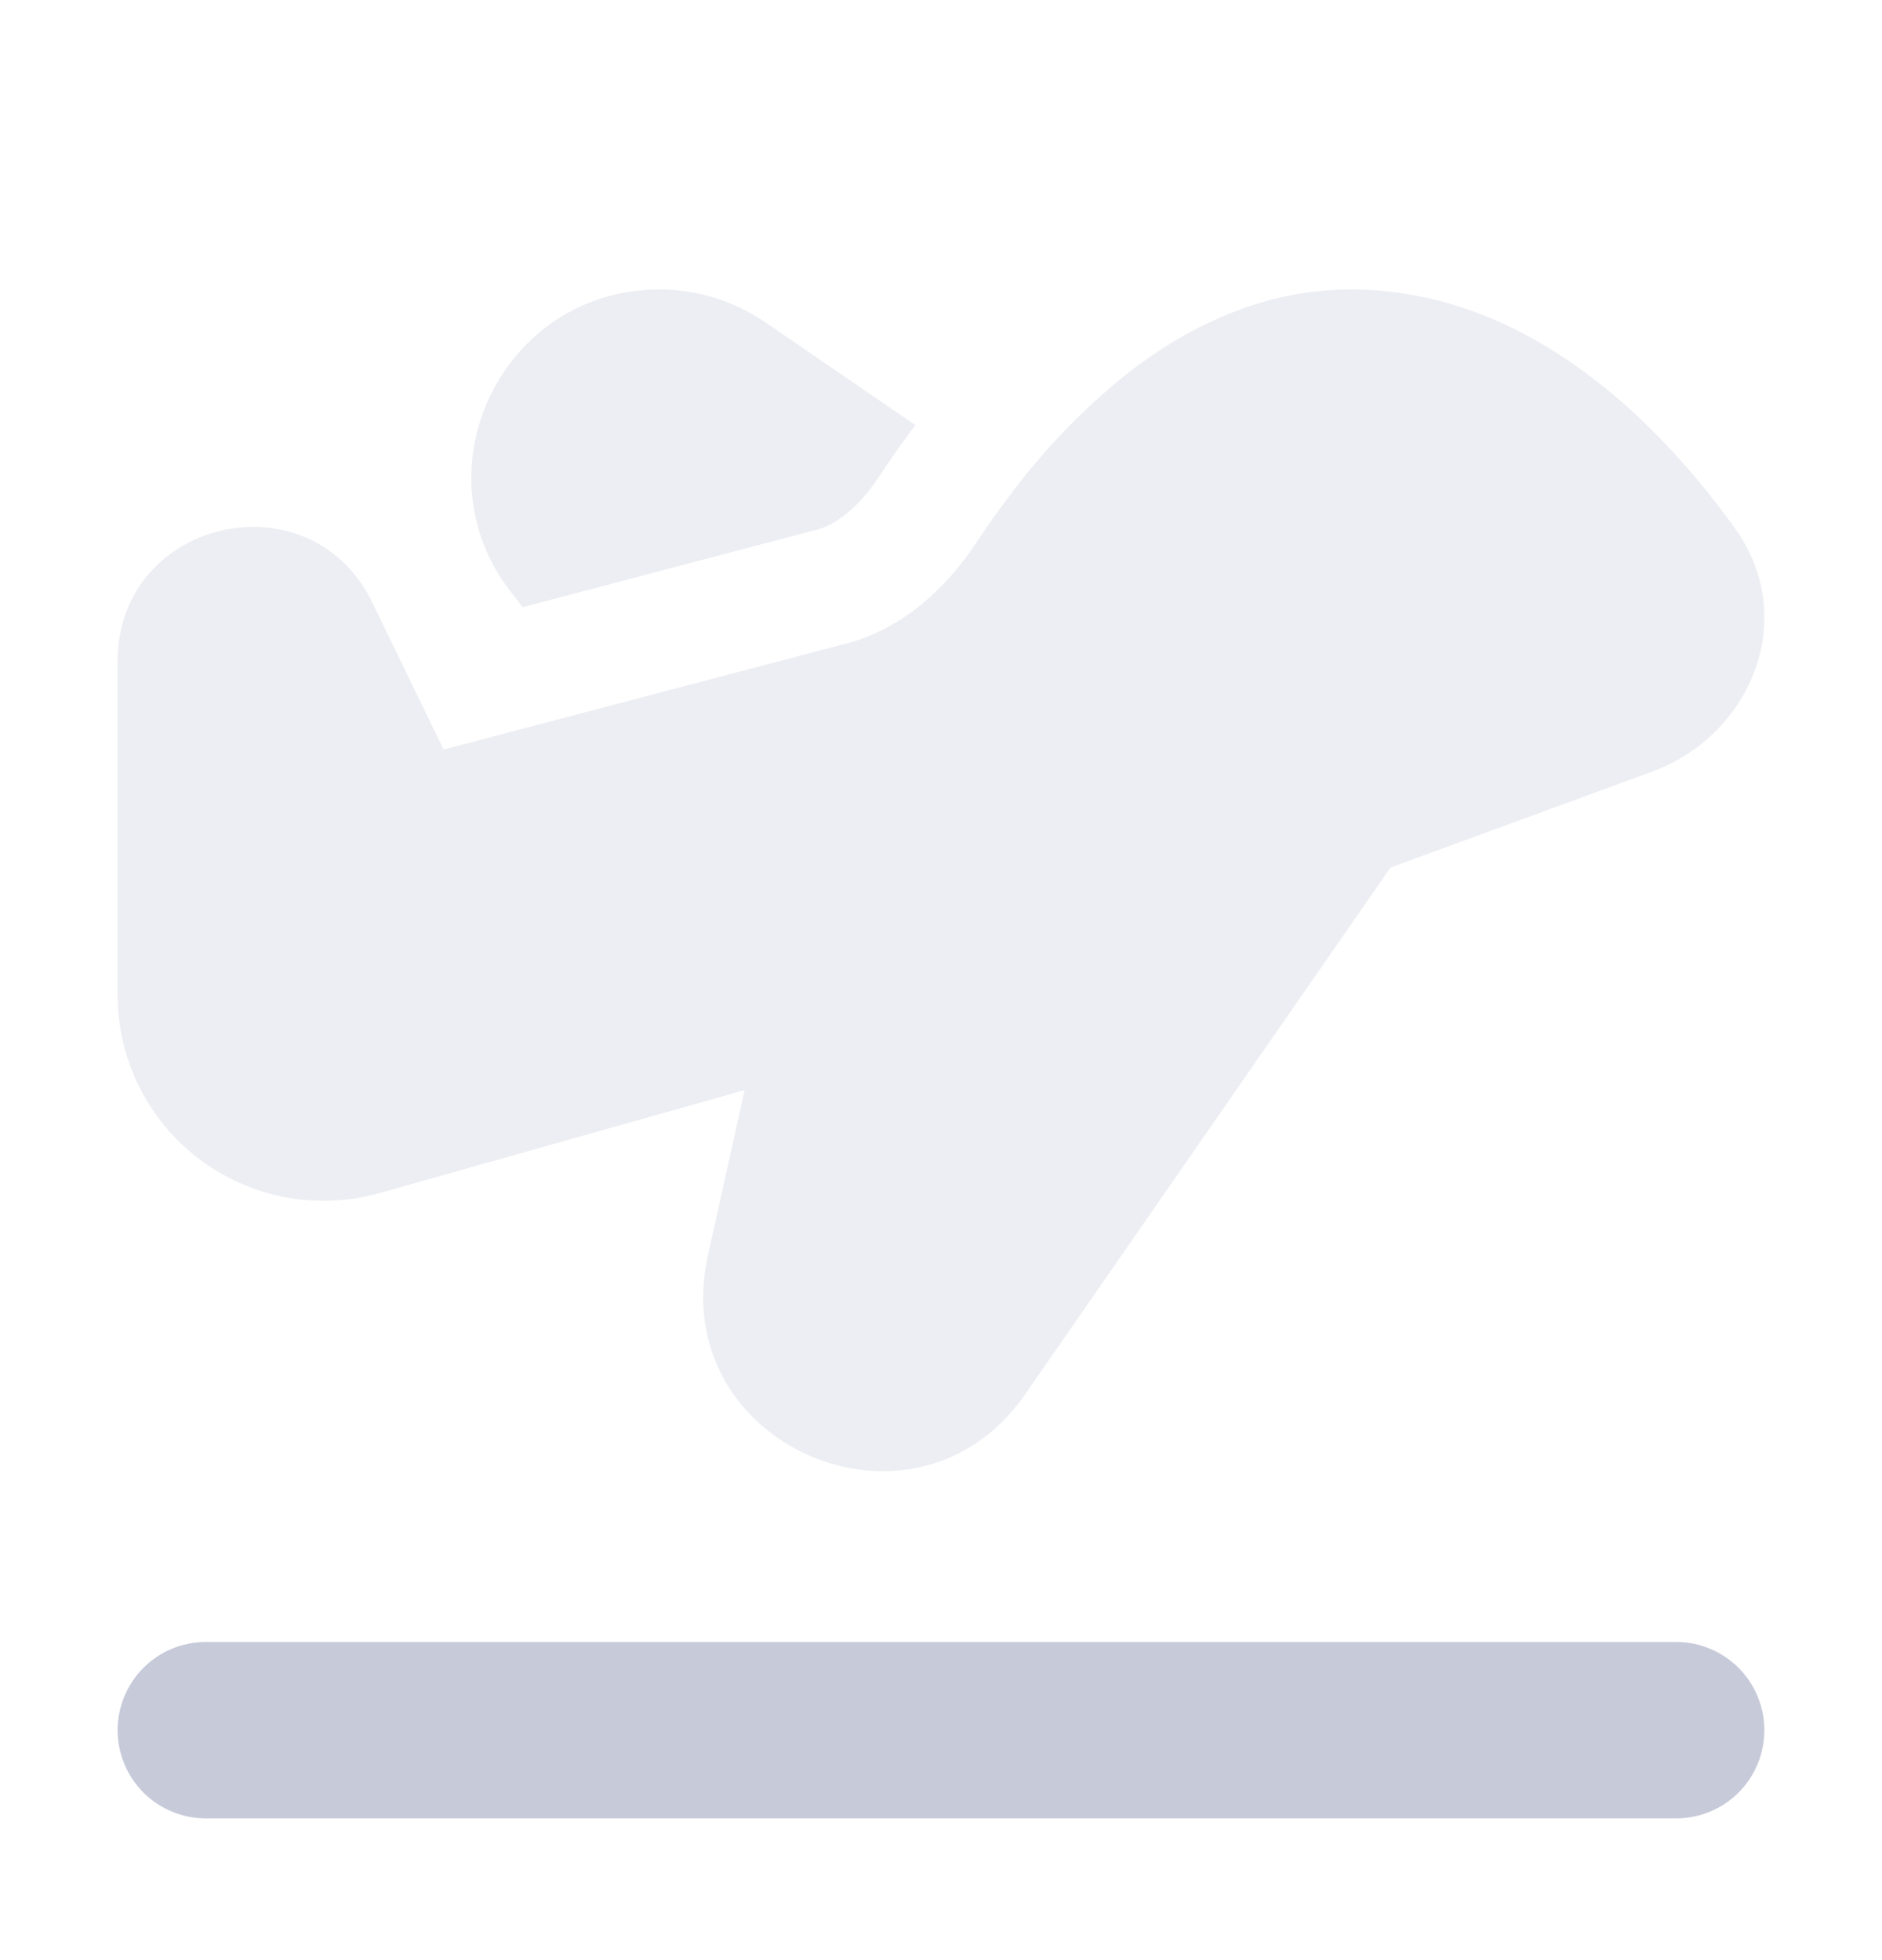 <svg width="24" height="25" viewBox="0 0 24 25" fill="none" xmlns="http://www.w3.org/2000/svg">
<path d="M2.625 20.942C2.327 20.942 2.04 21.061 1.829 21.272C1.619 21.483 1.5 21.769 1.5 22.067C1.5 22.366 1.619 22.652 1.829 22.863C2.04 23.074 2.327 23.192 2.625 23.192H21.375C21.673 23.192 21.959 23.074 22.171 22.863C22.381 22.652 22.5 22.366 22.5 22.067C22.5 21.769 22.381 21.483 22.171 21.272C21.959 21.061 21.673 20.942 21.375 20.942H2.625Z" fill="#C7CAD9"/>
<path opacity="0.32" d="M12.453 6.917C12.581 6.722 12.726 6.517 12.888 6.305L12.912 6.272C13.31 5.745 13.768 5.265 14.277 4.843C14.867 4.363 15.581 3.952 16.399 3.778C16.672 3.721 16.959 3.691 17.255 3.692C19.281 3.706 20.812 5.087 21.752 6.248C21.87 6.394 21.977 6.535 22.076 6.67L22.117 6.728C22.218 6.866 22.297 7.01 22.358 7.156L22.369 7.184C22.765 8.192 22.227 9.281 21.3 9.742C21.228 9.778 21.155 9.81 21.079 9.838L17.732 11.065L13.072 17.785C11.665 19.814 8.492 18.427 9.027 16.015L9.495 13.904L4.838 15.217C4.447 15.327 4.037 15.345 3.639 15.27C3.24 15.195 2.865 15.028 2.541 14.784C2.218 14.539 1.956 14.223 1.775 13.86C1.594 13.498 1.5 13.098 1.5 12.692V8.432C1.5 6.617 3.957 6.052 4.749 7.687L5.657 9.56L10.805 8.204C11.453 8.035 12.028 7.562 12.454 6.917H12.453ZM6.516 7.552L6.666 7.744L10.424 6.754C10.621 6.703 10.92 6.517 11.202 6.091C11.352 5.863 11.509 5.64 11.673 5.422L9.762 4.112C9.363 3.839 8.891 3.692 8.408 3.692C6.42 3.692 5.296 5.98 6.516 7.552Z" fill="#C7CAD9"/>
</svg>
